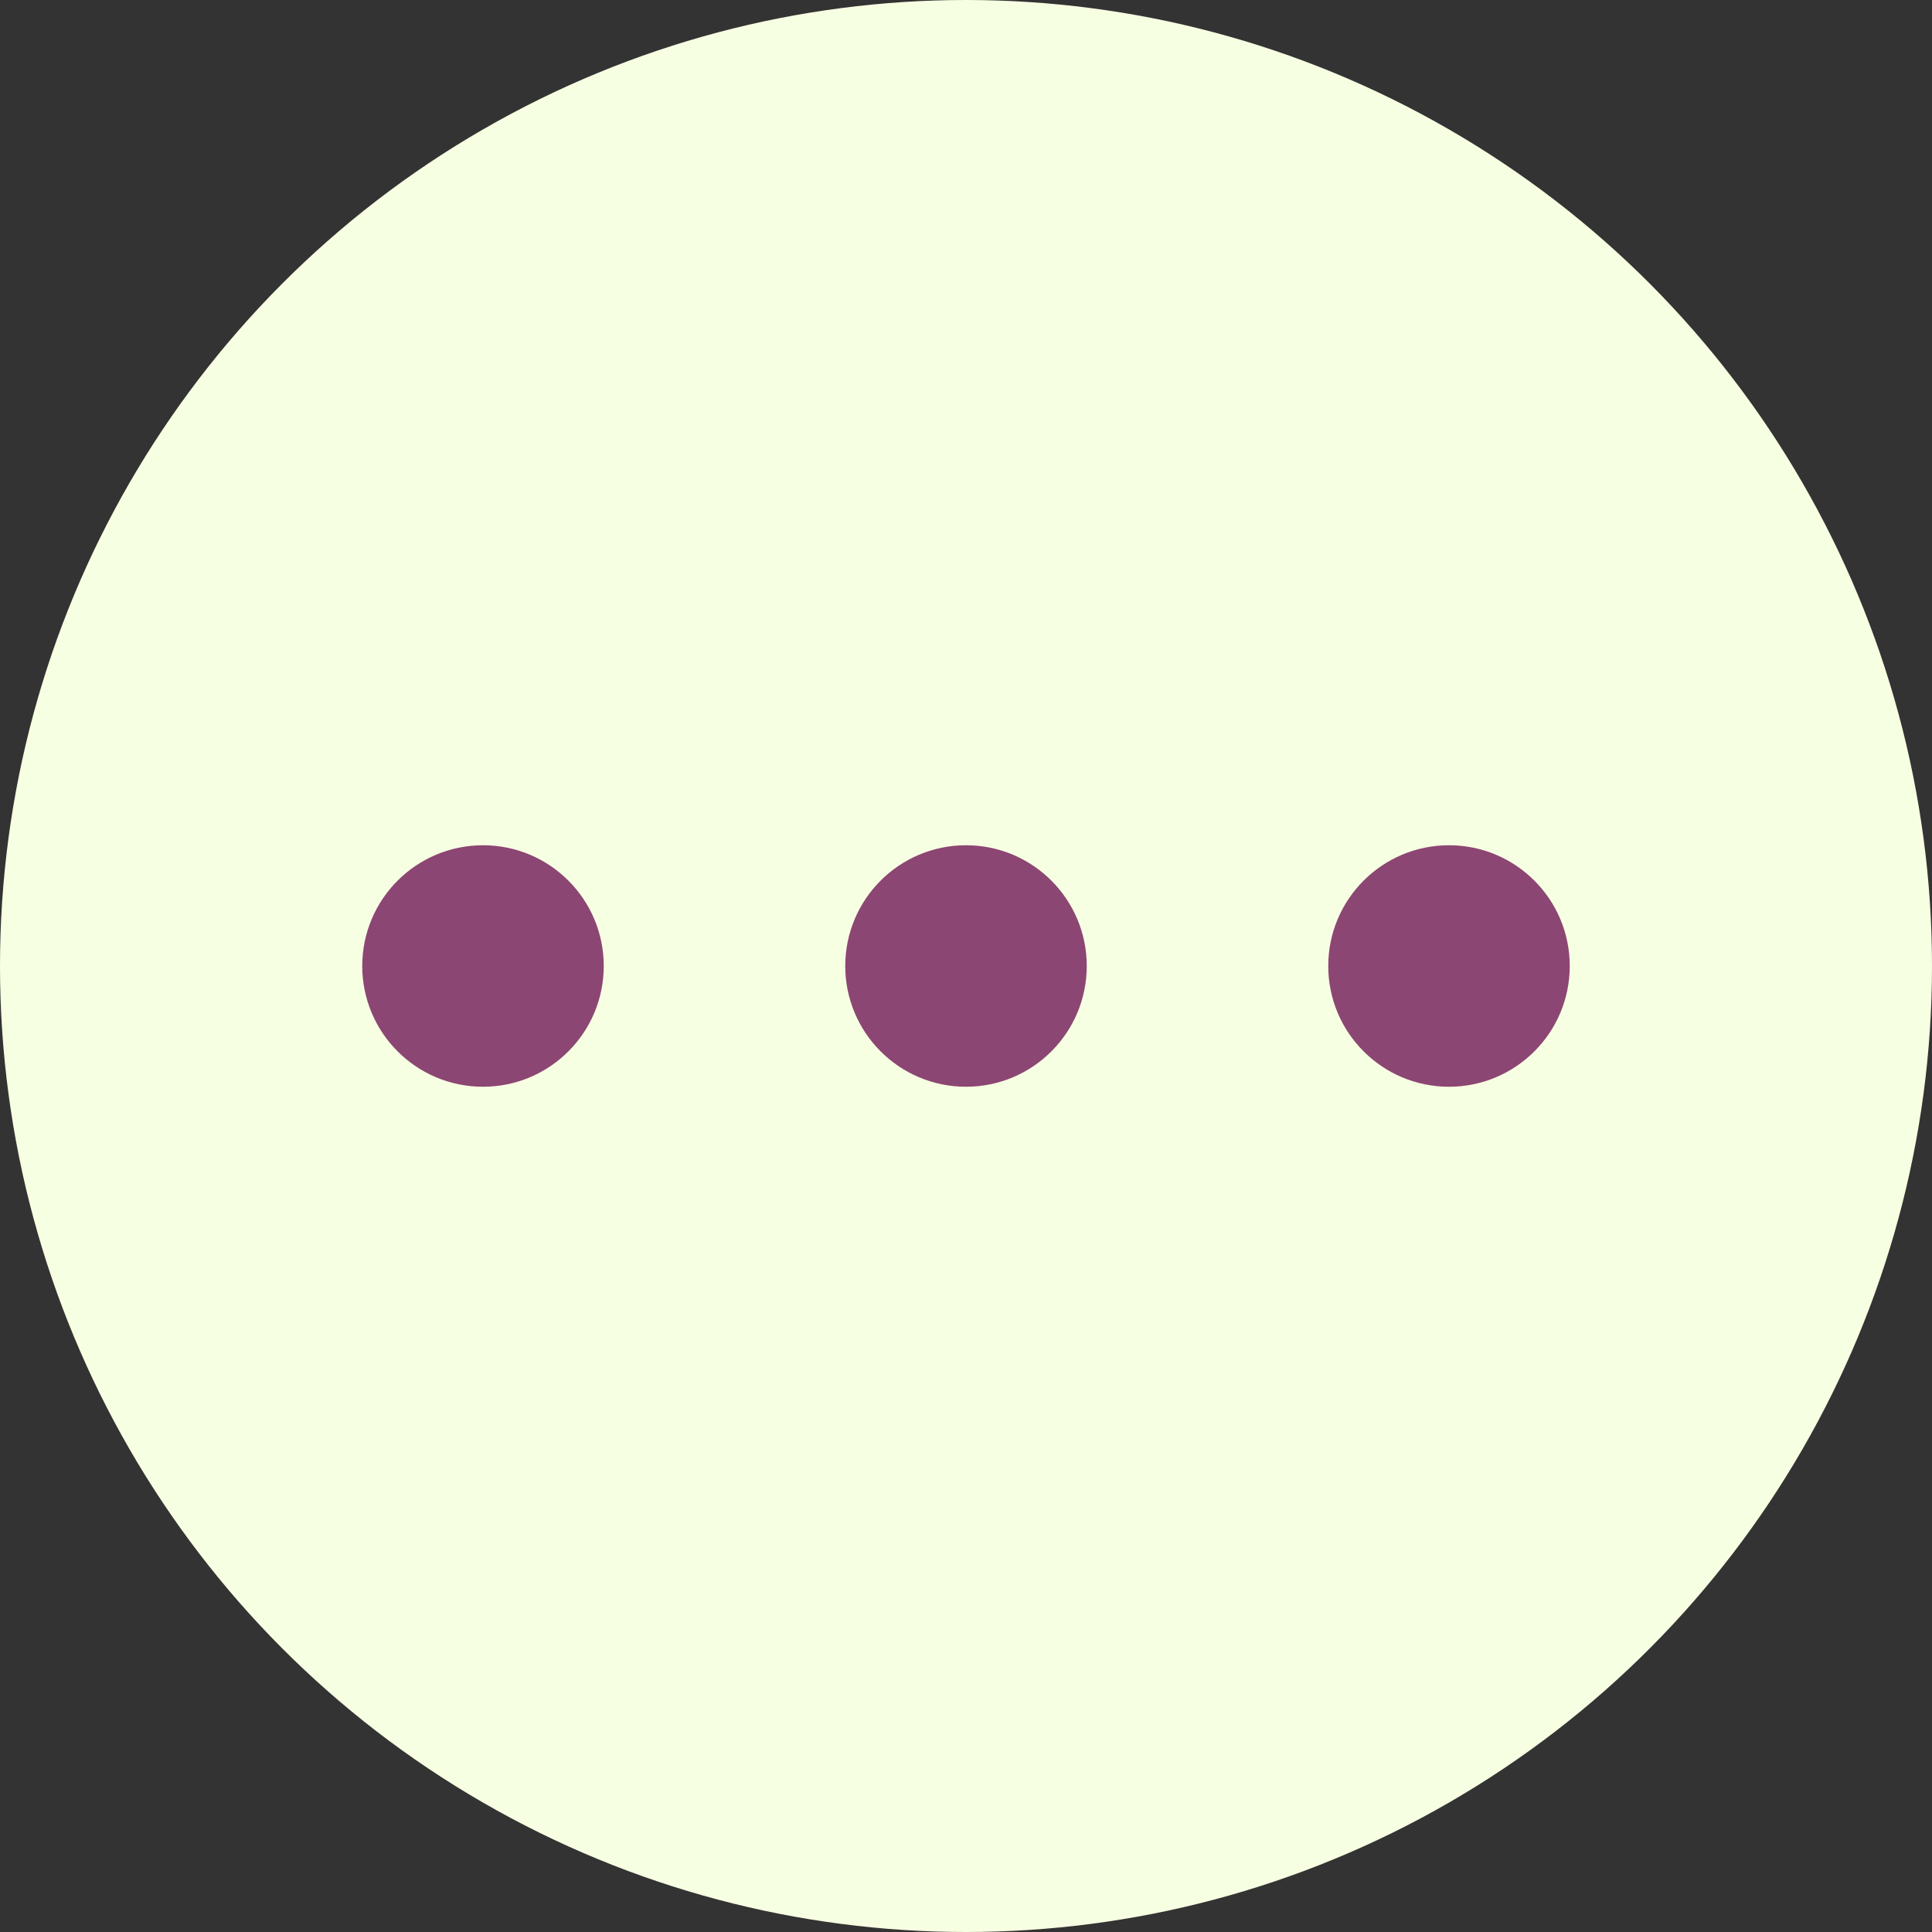 <svg width="16" height="16" viewBox="0 0 16 16" fill="none" xmlns="http://www.w3.org/2000/svg">
<rect x="0" y="0" width="16" height="16" fill="#333333" stroke="none"/>
<g clip-path="url(#clip0_2120_3245)">
<circle cx="8" cy="8" r="8" fill="#F7FFE2"/>
<circle cx="4" cy="8" r="1" fill="#8C4673"/>
<circle cx="8" cy="8" r="1" fill="#8C4673"/>
<circle cx="12" cy="8" r="1" fill="#8C4673"/>
</g>
<defs>
<clipPath id="clip0_2120_3245">
<rect width="16" height="16" fill="white"/>
</clipPath>
</defs>
</svg>
